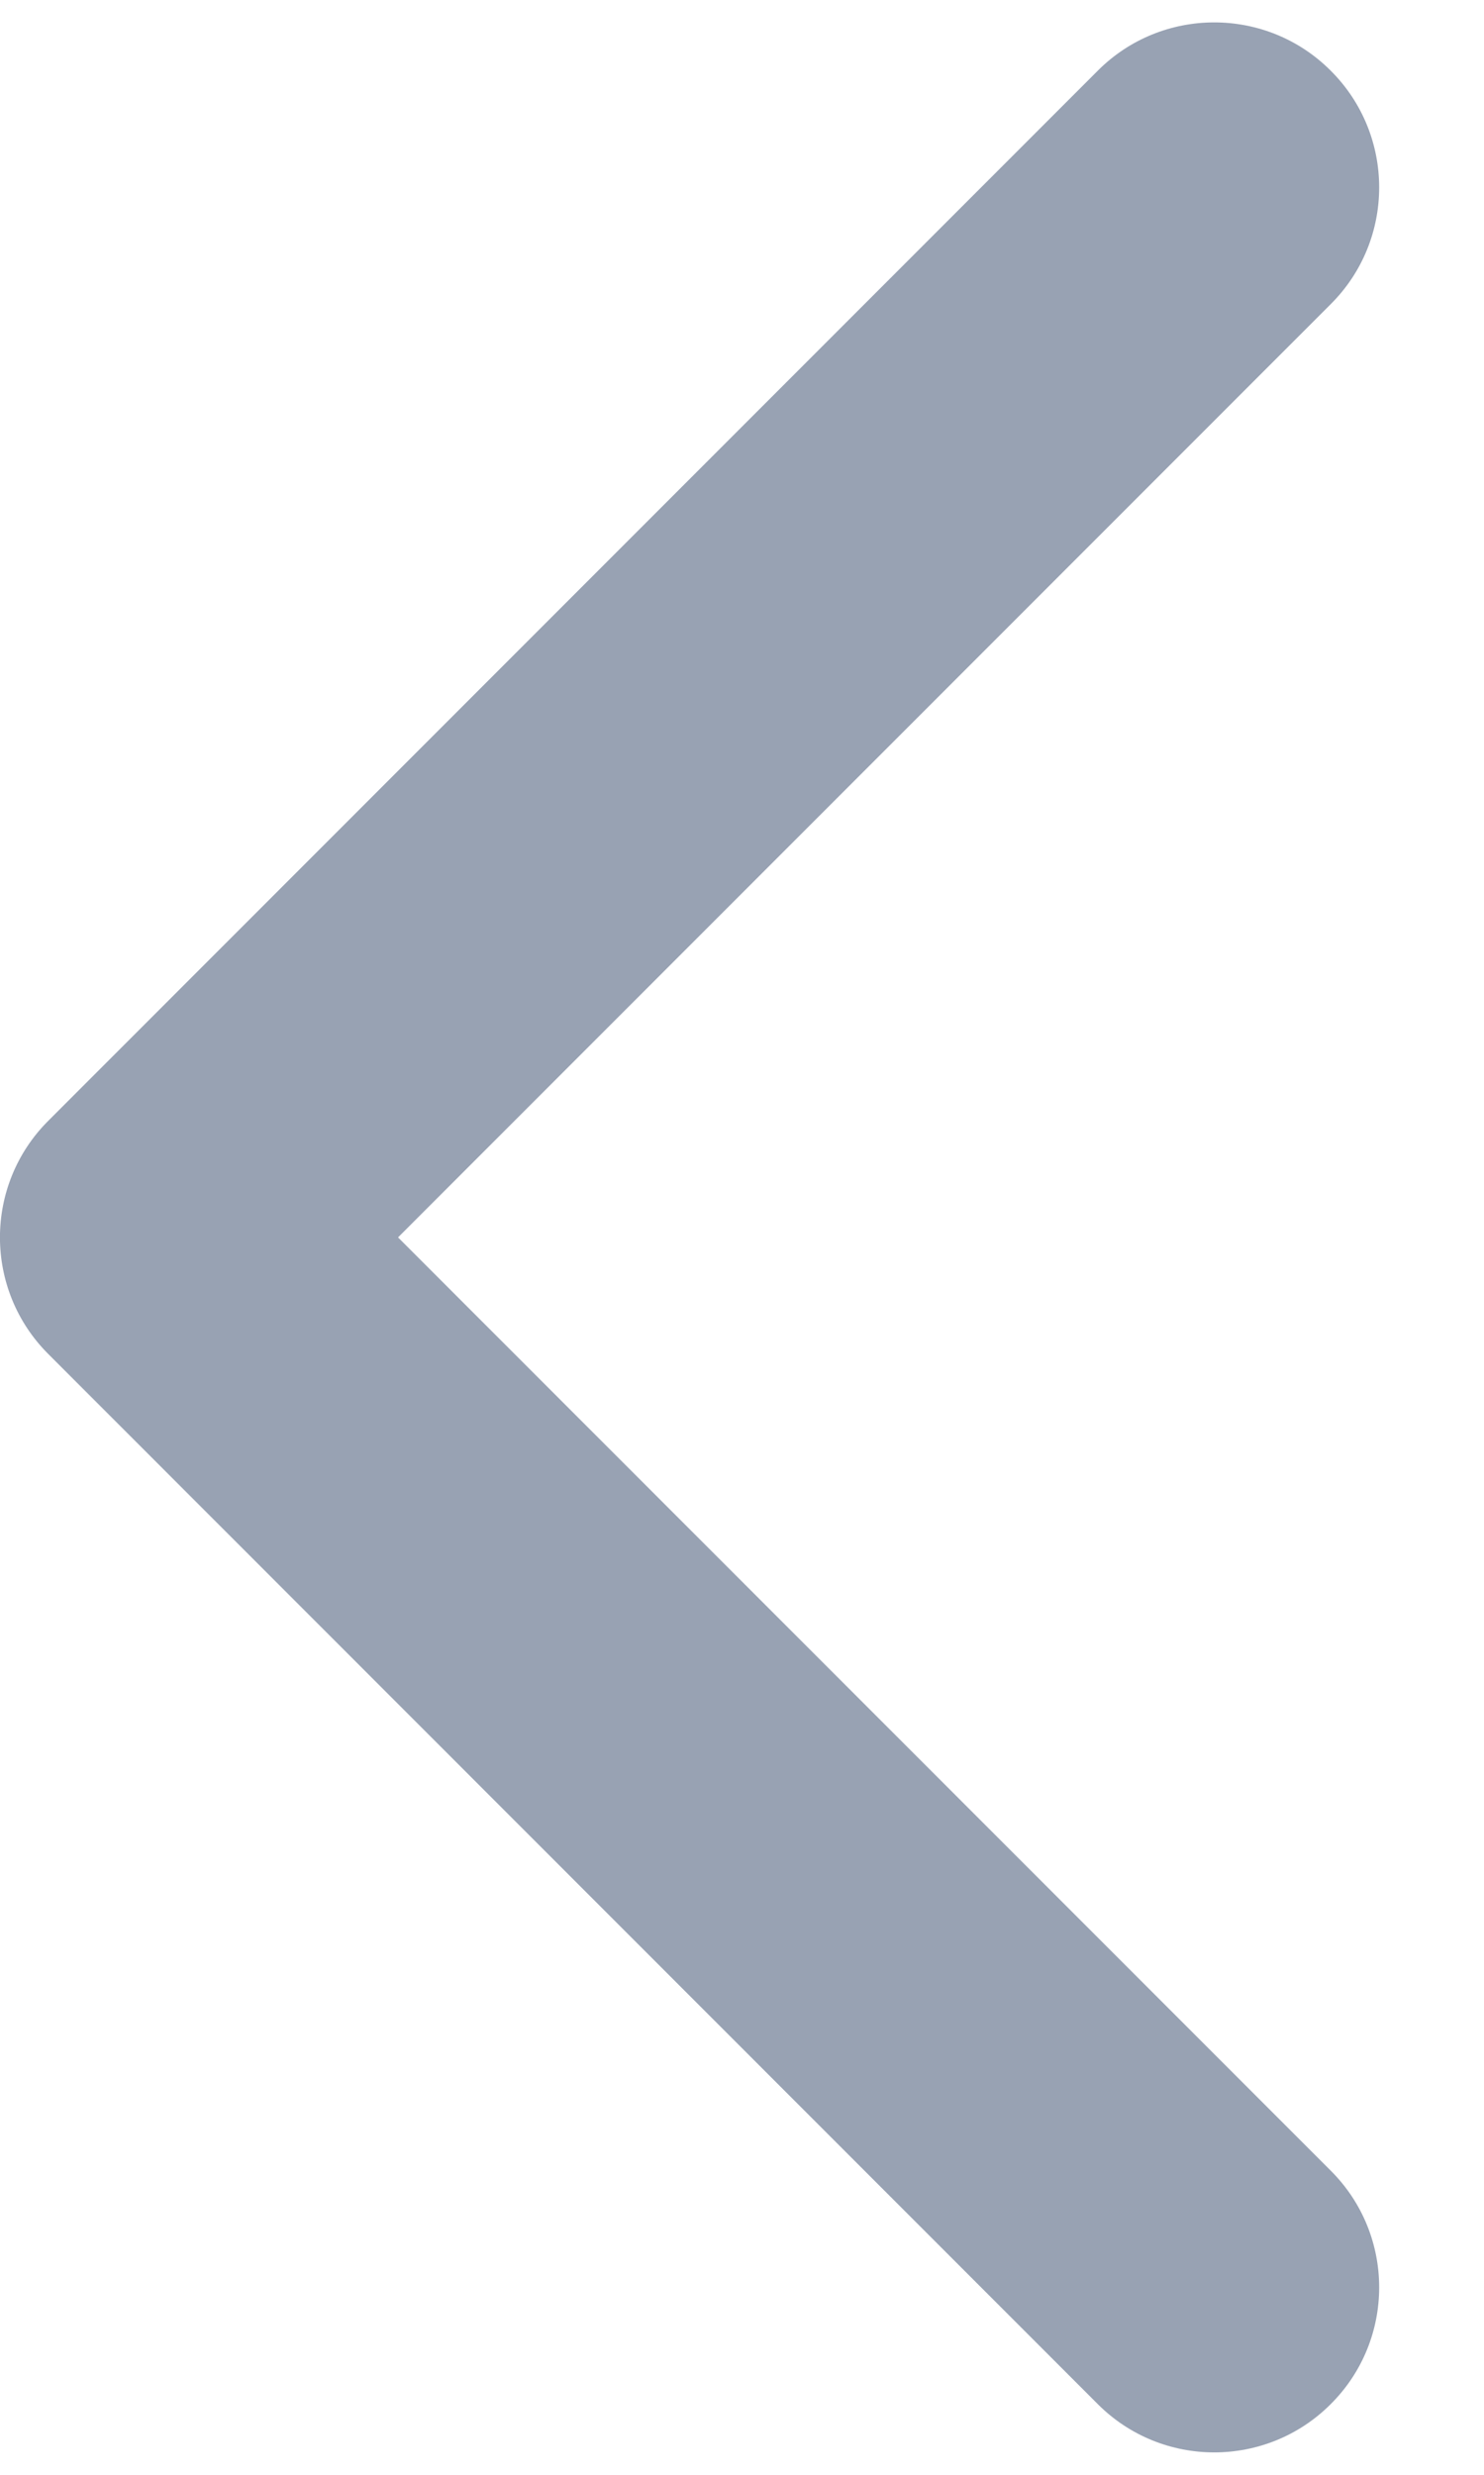 <svg width="9" height="15" viewBox="0 0 9 15" fill="none" xmlns="http://www.w3.org/2000/svg">
<path d="M0.293 6.793C-0.098 7.183 -0.098 7.817 0.293 8.207L6.657 14.571C7.047 14.962 7.681 14.962 8.071 14.571C8.462 14.181 8.462 13.547 8.071 13.157L2.414 7.5L8.071 1.843C8.462 1.453 8.462 0.819 8.071 0.429C7.681 0.038 7.047 0.038 6.657 0.429L0.293 6.793ZM2 6.5H1L1 8.5H2L2 6.5Z" fill="#98A2B3"/>
</svg>
